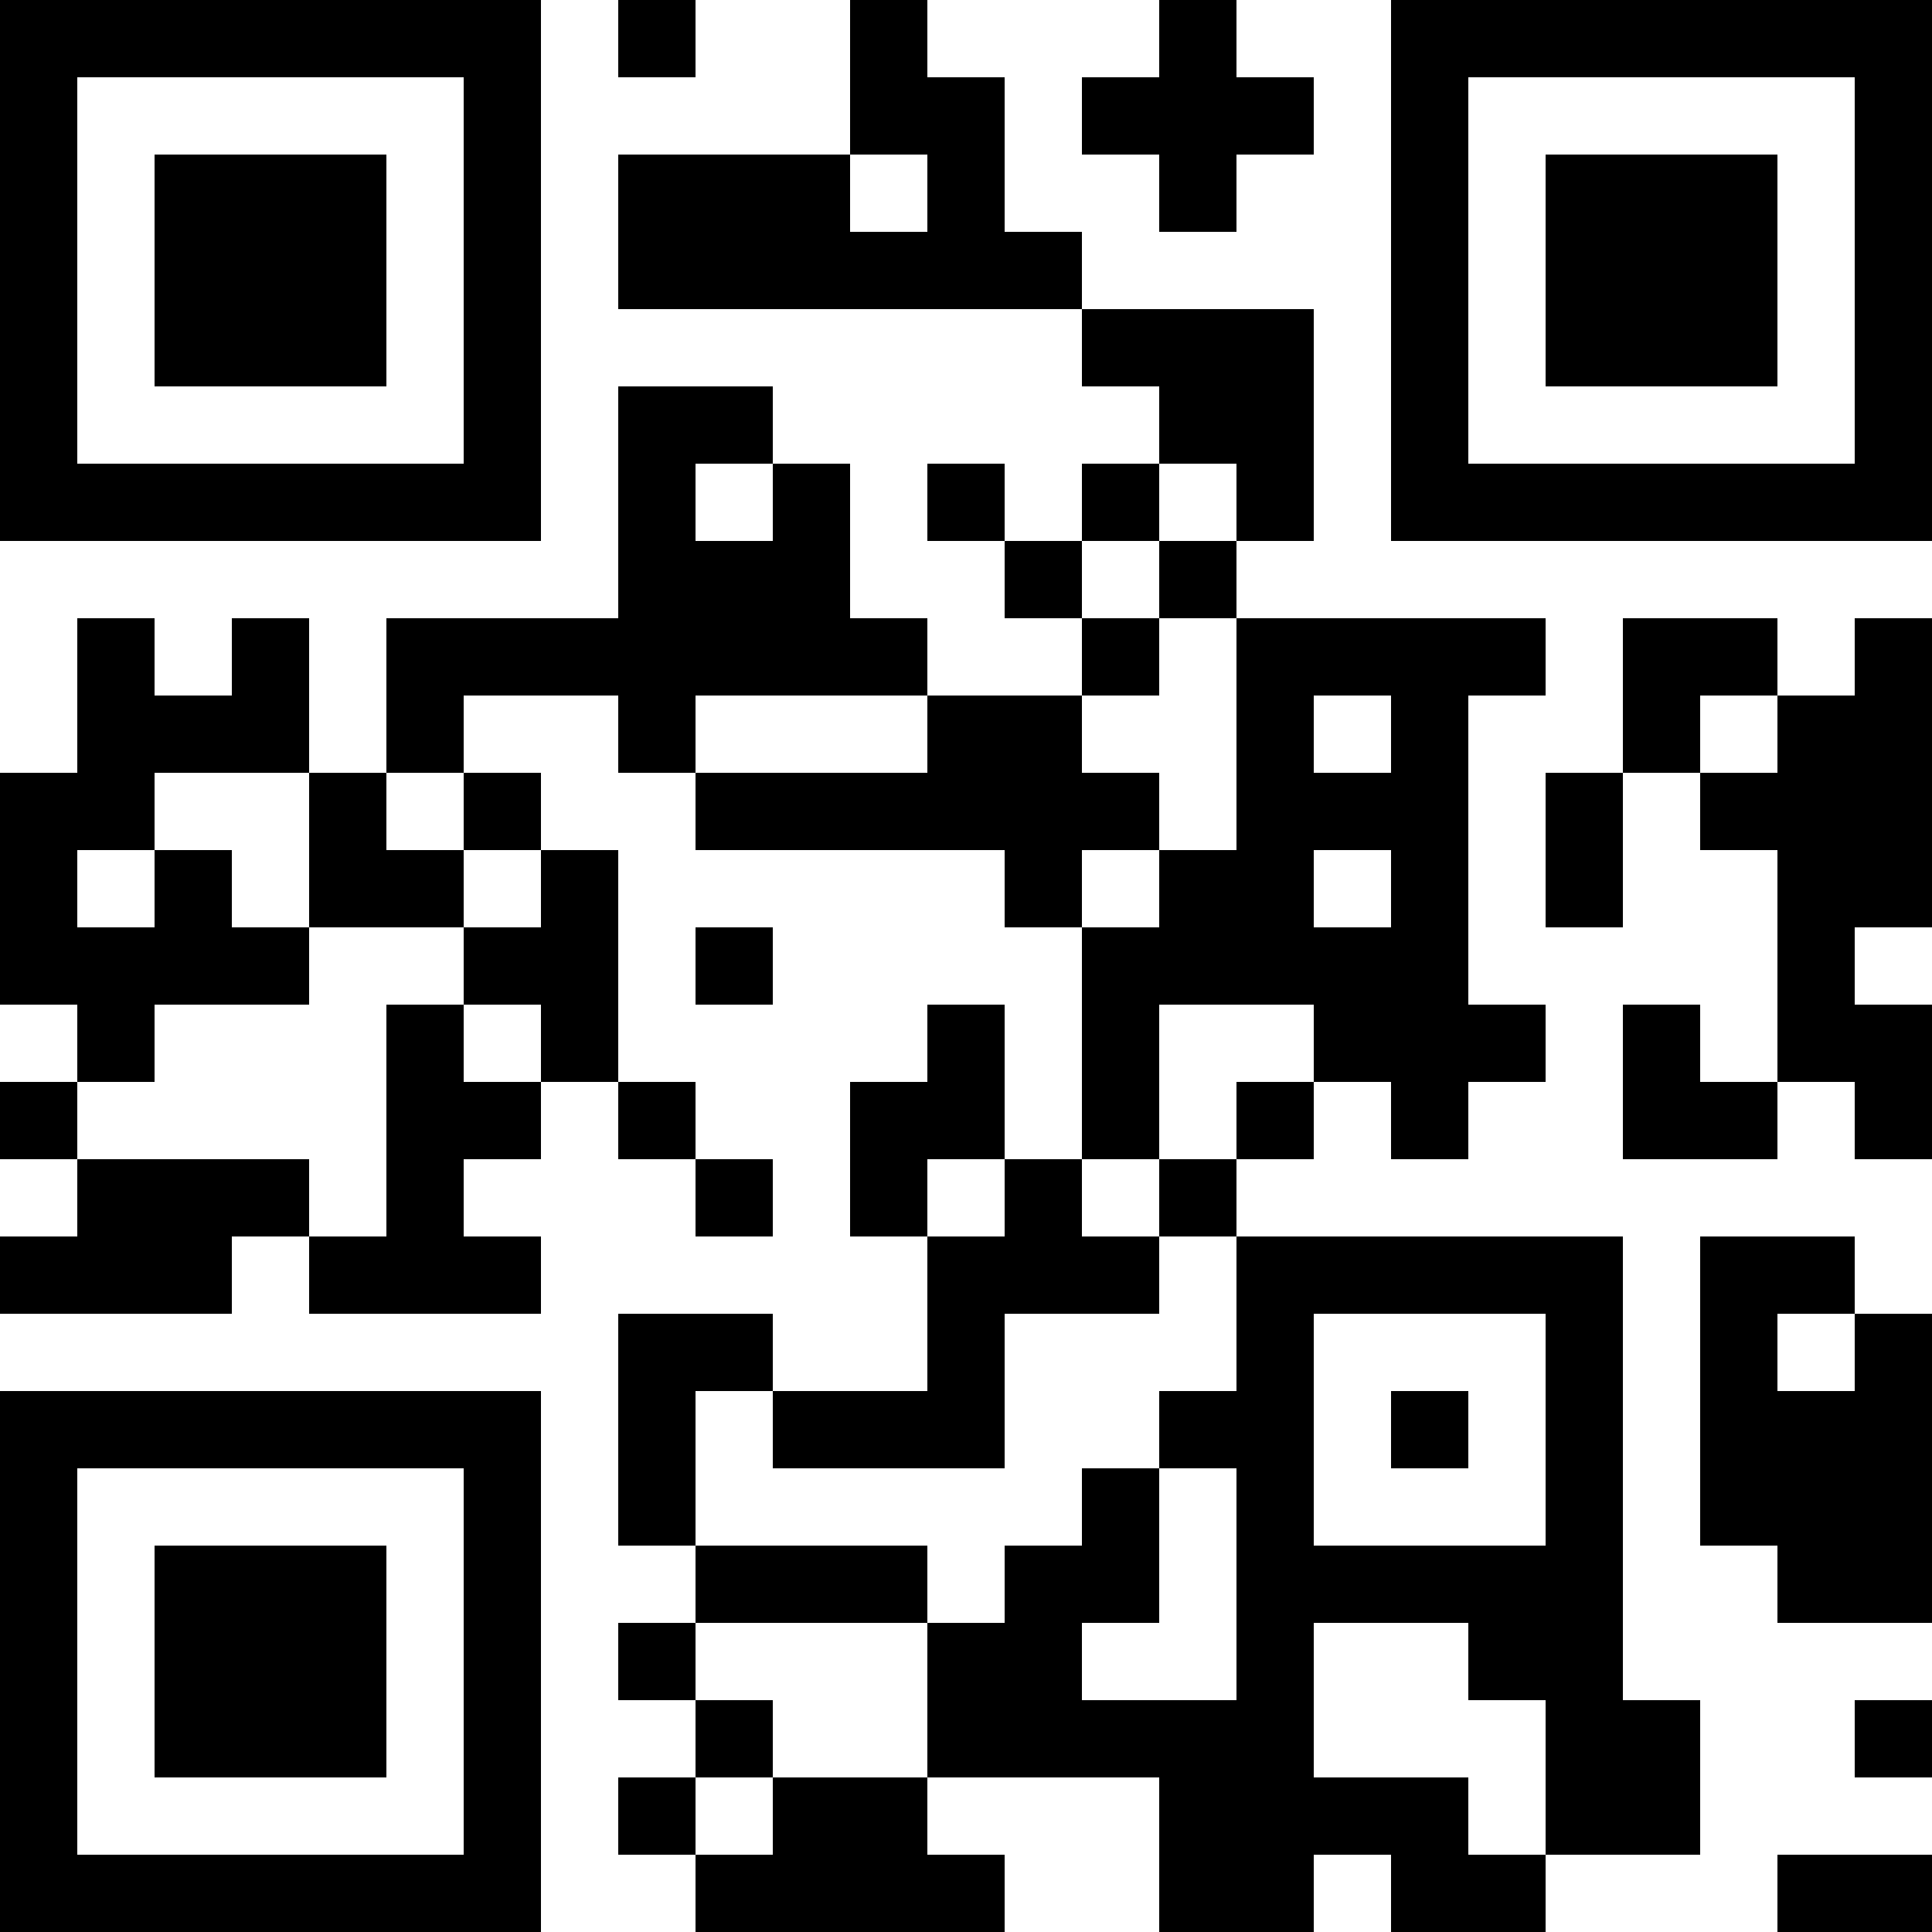<svg height="250" width="250" viewBox="0 0 25 25" style="baseline-shift: 0px; clip-rule: nonzero; color: rgb(51, 51, 51); color-interpolation: srgb; color-interpolation-filters: linearrgb; color-rendering: auto; cursor: auto; direction: ltr; display: block; fill: rgb(0, 0, 0); fill-opacity: 1; fill-rule: nonzero; font: 400 14px / 21px Roboto, Arial, Helvetica, sans-serif; image-rendering: auto; letter-spacing: normal; marker: none; overflow: hidden; paint-order: normal; pointer-events: auto; shape-rendering: auto; stroke: none; stroke-dasharray: none; stroke-dashoffset: 0px; stroke-linecap: butt; stroke-linejoin: miter; stroke-miterlimit: 4; stroke-opacity: 1; stroke-width: 1px; text-anchor: start; text-decoration: none solid rgb(51, 51, 51); text-rendering: auto; visibility: visible; word-spacing: 0px; writing-mode: horizontal-tb;" xmlns="http://www.w3.org/2000/svg" xmlns:xlink="http://www.w3.org/1999/xlink" version="1.1"><path fill="transparent" d="M0,0 h25v25H0z" shape-rendering="crispEdges" style="baseline-shift: 0px; fill: transparent; paint-order: normal; shape-rendering: crispedges; text-decoration: none solid rgb(51, 51, 51);"></path><path fill="#000000" d="M0 0h7v1H0zM8 0h1v1H8zM11 0h1v1H11zM15 0h1v1H15zM18,0 h7v1H18zM0 1h1v1H0zM6 1h1v1H6zM11 1h2v1H11zM14 1h3v1H14zM18 1h1v1H18zM24,1 h1v1H24zM0 2h1v1H0zM2 2h3v1H2zM6 2h1v1H6zM8 2h3v1H8zM12 2h1v1H12zM15 2h1v1H15zM18 2h1v1H18zM20 2h3v1H20zM24,2 h1v1H24zM0 3h1v1H0zM2 3h3v1H2zM6 3h1v1H6zM8 3h6v1H8zM18 3h1v1H18zM20 3h3v1H20zM24,3 h1v1H24zM0 4h1v1H0zM2 4h3v1H2zM6 4h1v1H6zM14 4h3v1H14zM18 4h1v1H18zM20 4h3v1H20zM24,4 h1v1H24zM0 5h1v1H0zM6 5h1v1H6zM8 5h2v1H8zM15 5h2v1H15zM18 5h1v1H18zM24,5 h1v1H24zM0 6h7v1H0zM8 6h1v1H8zM10 6h1v1H10zM12 6h1v1H12zM14 6h1v1H14zM16 6h1v1H16zM18,6 h7v1H18zM8 7h3v1H8zM13 7h1v1H13zM15 7h1v1H15zM1 8h1v1H1zM3 8h1v1H3zM5 8h7v1H5zM14 8h1v1H14zM16 8h4v1H16zM21 8h2v1H21zM24,8 h1v1H24zM1 9h3v1H1zM5 9h1v1H5zM8 9h1v1H8zM12 9h2v1H12zM16 9h1v1H16zM18 9h1v1H18zM21 9h1v1H21zM23,9 h2v1H23zM0 10h2v1H0zM4 10h1v1H4zM6 10h1v1H6zM9 10h6v1H9zM16 10h3v1H16zM20 10h1v1H20zM22,10 h3v1H22zM0 11h1v1H0zM2 11h1v1H2zM4 11h2v1H4zM7 11h1v1H7zM13 11h1v1H13zM15 11h2v1H15zM18 11h1v1H18zM20 11h1v1H20zM23,11 h2v1H23zM0 12h4v1H0zM6 12h2v1H6zM9 12h1v1H9zM14 12h5v1H14zM23 12h1v1H23zM1 13h1v1H1zM5 13h1v1H5zM7 13h1v1H7zM12 13h1v1H12zM14 13h1v1H14zM17 13h3v1H17zM21 13h1v1H21zM23,13 h2v1H23zM0 14h1v1H0zM5 14h2v1H5zM8 14h1v1H8zM11 14h2v1H11zM14 14h1v1H14zM16 14h1v1H16zM18 14h1v1H18zM21 14h2v1H21zM24,14 h1v1H24zM1 15h3v1H1zM5 15h1v1H5zM9 15h1v1H9zM11 15h1v1H11zM13 15h1v1H13zM15 15h1v1H15zM0 16h3v1H0zM4 16h3v1H4zM12 16h3v1H12zM16 16h5v1H16zM22 16h2v1H22zM8 17h2v1H8zM12 17h1v1H12zM16 17h1v1H16zM20 17h1v1H20zM22 17h1v1H22zM24,17 h1v1H24zM0 18h7v1H0zM8 18h1v1H8zM10 18h3v1H10zM15 18h2v1H15zM18 18h1v1H18zM20 18h1v1H20zM22,18 h3v1H22zM0 19h1v1H0zM6 19h1v1H6zM8 19h1v1H8zM14 19h1v1H14zM16 19h1v1H16zM20 19h1v1H20zM22,19 h3v1H22zM0 20h1v1H0zM2 20h3v1H2zM6 20h1v1H6zM9 20h3v1H9zM13 20h2v1H13zM16 20h5v1H16zM23,20 h2v1H23zM0 21h1v1H0zM2 21h3v1H2zM6 21h1v1H6zM8 21h1v1H8zM12 21h2v1H12zM16 21h1v1H16zM19 21h2v1H19zM0 22h1v1H0zM2 22h3v1H2zM6 22h1v1H6zM9 22h1v1H9zM12 22h5v1H12zM20 22h2v1H20zM24,22 h1v1H24zM0 23h1v1H0zM6 23h1v1H6zM8 23h1v1H8zM10 23h2v1H10zM15 23h4v1H15zM20 23h2v1H20zM0 24h7v1H0zM9 24h4v1H9zM15 24h2v1H15zM18 24h2v1H18zM23,24 h2v1H23z" shape-rendering="crispEdges" style="baseline-shift: 0px; paint-order: normal; shape-rendering: crispedges; text-decoration: none solid rgb(51, 51, 51);"></path><image height="25" width="25" x="0" y="0" preserveAspectRatio="none" opacity="1" style="baseline-shift: 0px; overflow: hidden; paint-order: normal; text-decoration: none solid rgb(51, 51, 51);"></image></svg>